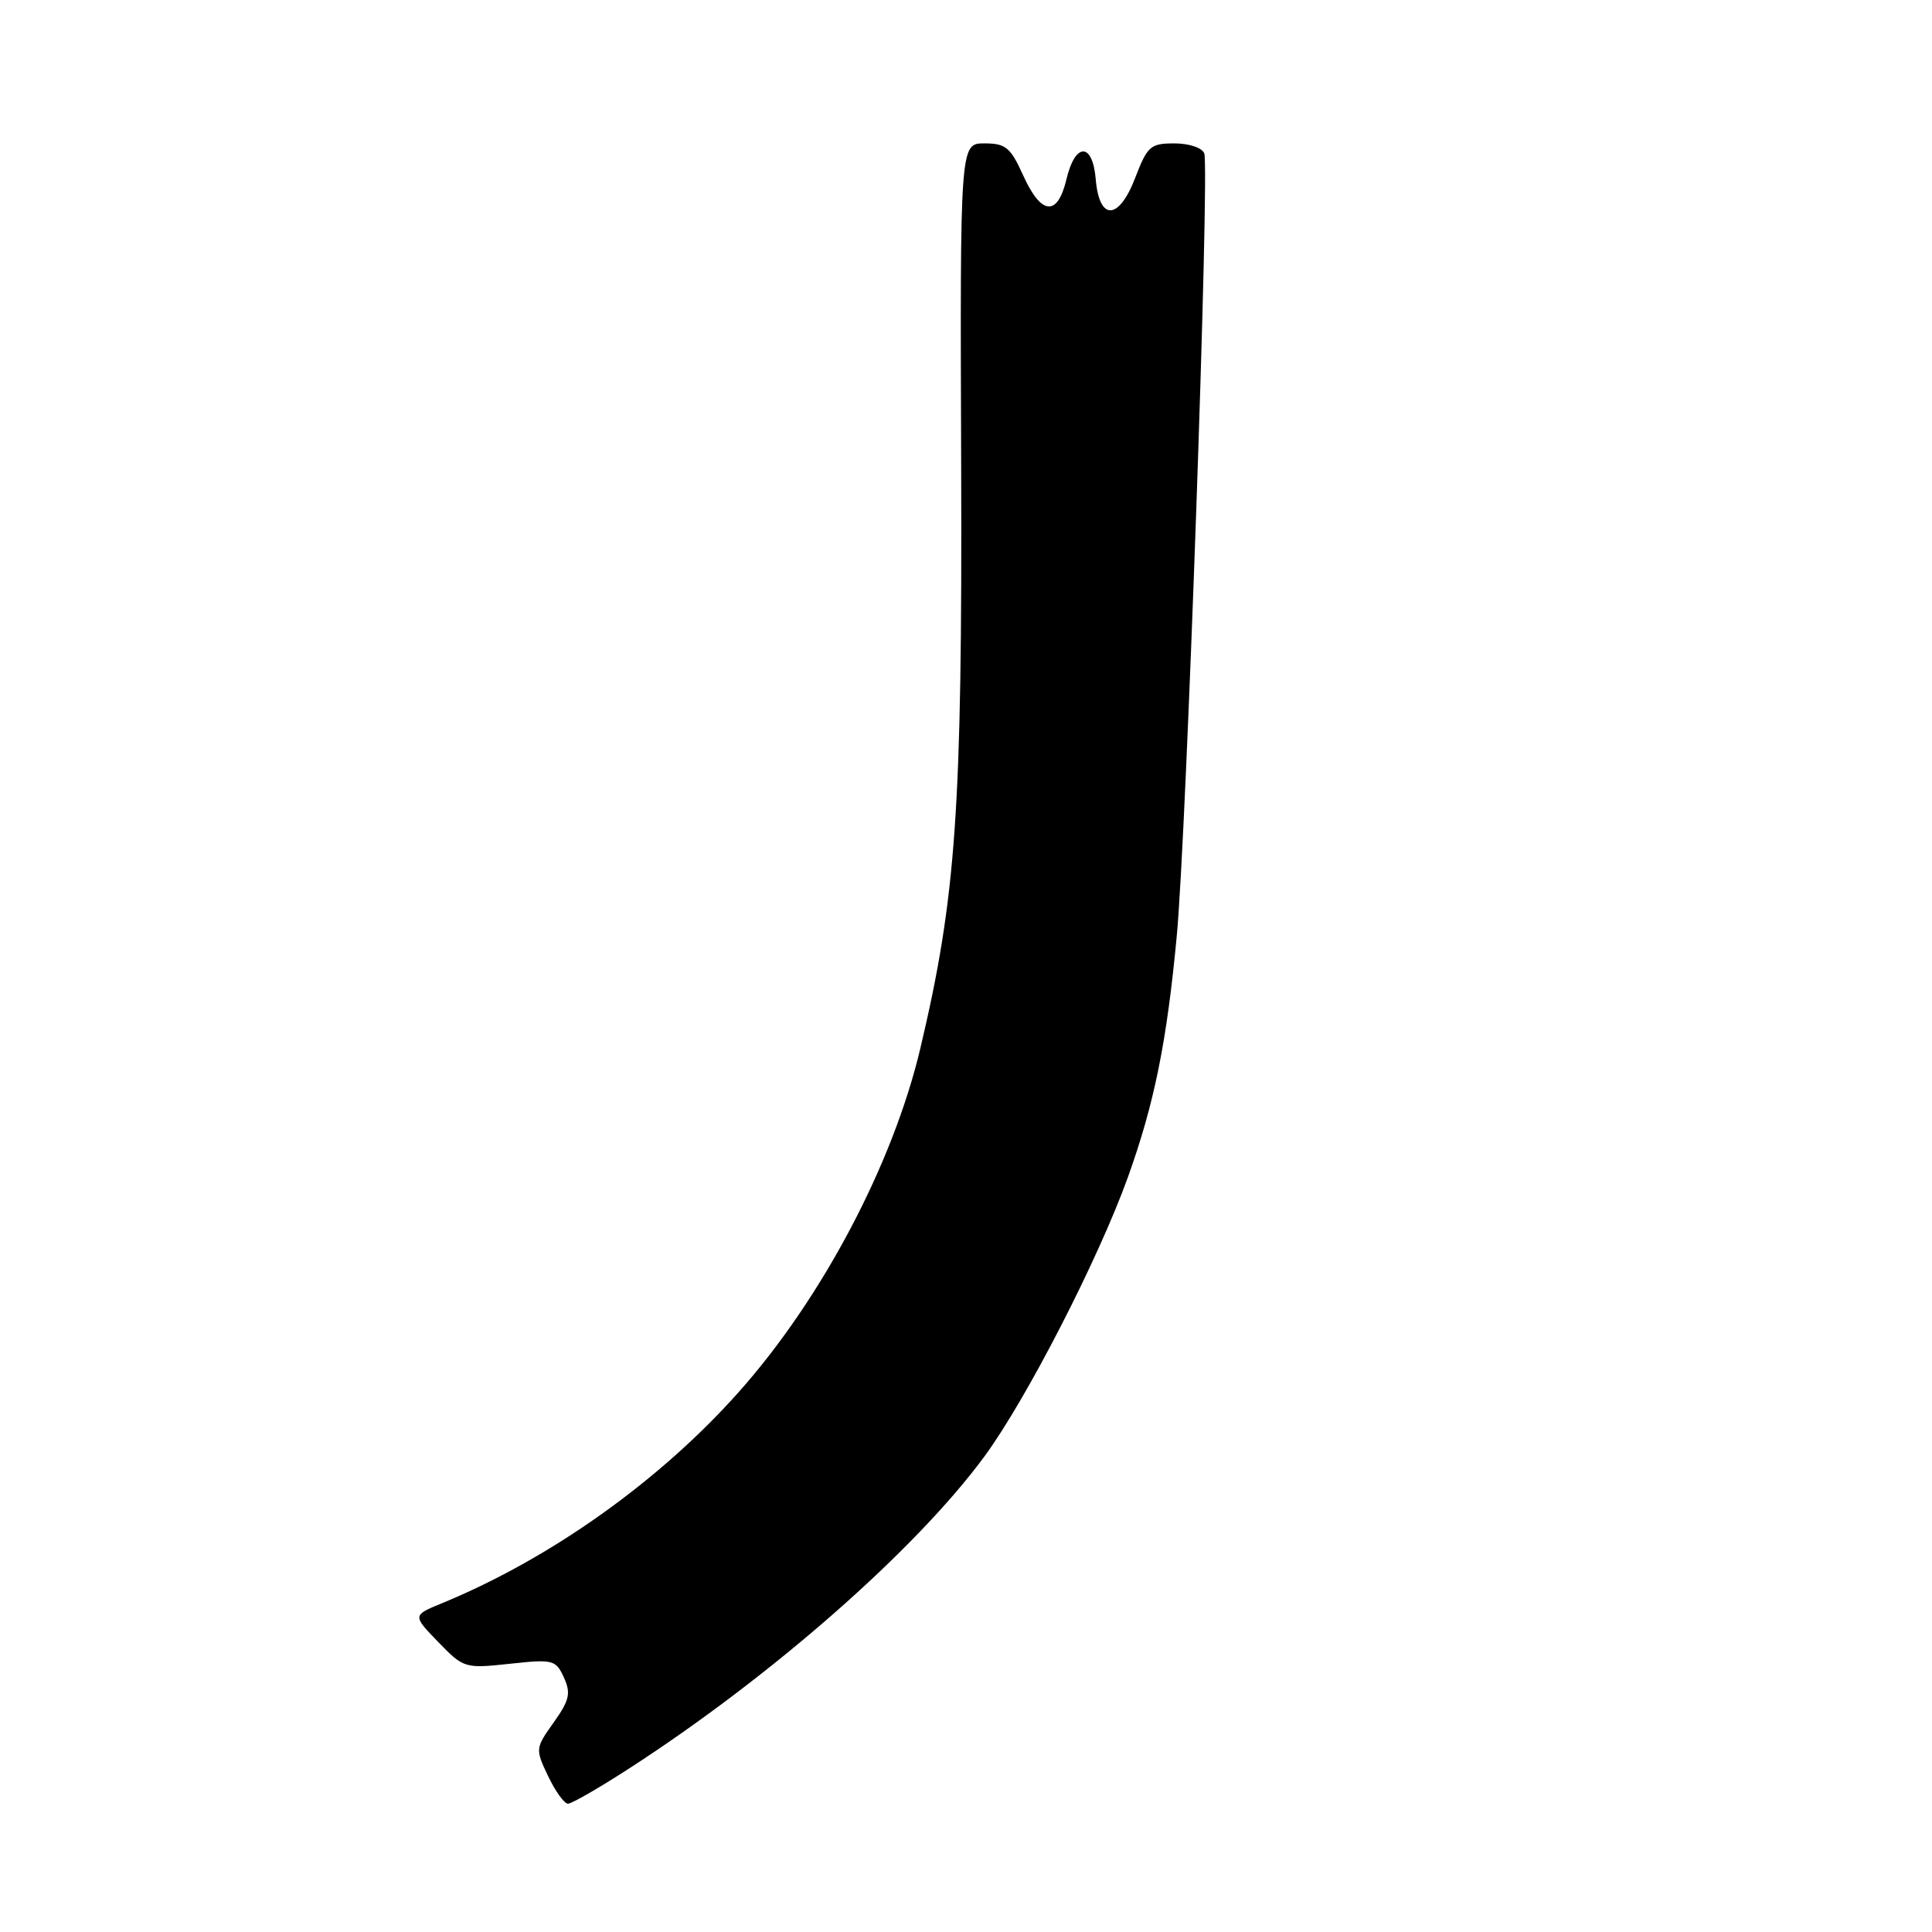 <?xml version="1.0" encoding="UTF-8" standalone="no"?>
<!DOCTYPE svg PUBLIC "-//W3C//DTD SVG 1.1//EN" "http://www.w3.org/Graphics/SVG/1.1/DTD/svg11.dtd" >
<svg xmlns="http://www.w3.org/2000/svg" xmlns:xlink="http://www.w3.org/1999/xlink" version="1.1" viewBox="0 0 256 256">
 <g >
 <path fill="currentColor"
d=" M 83.32 234.36 C 102.19 222.17 121.33 205.37 130.43 193.00 C 135.97 185.48 145.53 166.87 149.44 156.02 C 152.96 146.22 154.61 138.05 155.93 124.00 C 157.21 110.36 160.30 22.23 159.57 20.32 C 159.29 19.58 157.55 19.00 155.61 19.00 C 152.44 19.00 152.03 19.37 150.43 23.54 C 148.26 29.22 145.65 29.32 145.19 23.74 C 144.78 18.84 142.47 18.84 141.31 23.75 C 140.13 28.73 137.97 28.54 135.58 23.25 C 133.90 19.53 133.26 19.00 130.44 19.00 C 127.21 19.00 127.21 19.00 127.36 61.75 C 127.51 107.21 126.70 118.82 121.96 138.87 C 118.33 154.24 108.93 172.04 97.90 184.44 C 87.42 196.22 72.98 206.50 58.58 212.43 C 54.65 214.04 54.65 214.04 58.07 217.58 C 61.44 221.05 61.59 221.10 67.54 220.46 C 73.29 219.84 73.65 219.93 74.72 222.28 C 75.67 224.37 75.46 225.28 73.37 228.23 C 70.93 231.65 70.92 231.76 72.63 235.35 C 73.59 237.36 74.77 239.00 75.26 239.00 C 75.75 239.00 79.38 236.91 83.32 234.36 Z "/>
</g>
</svg>